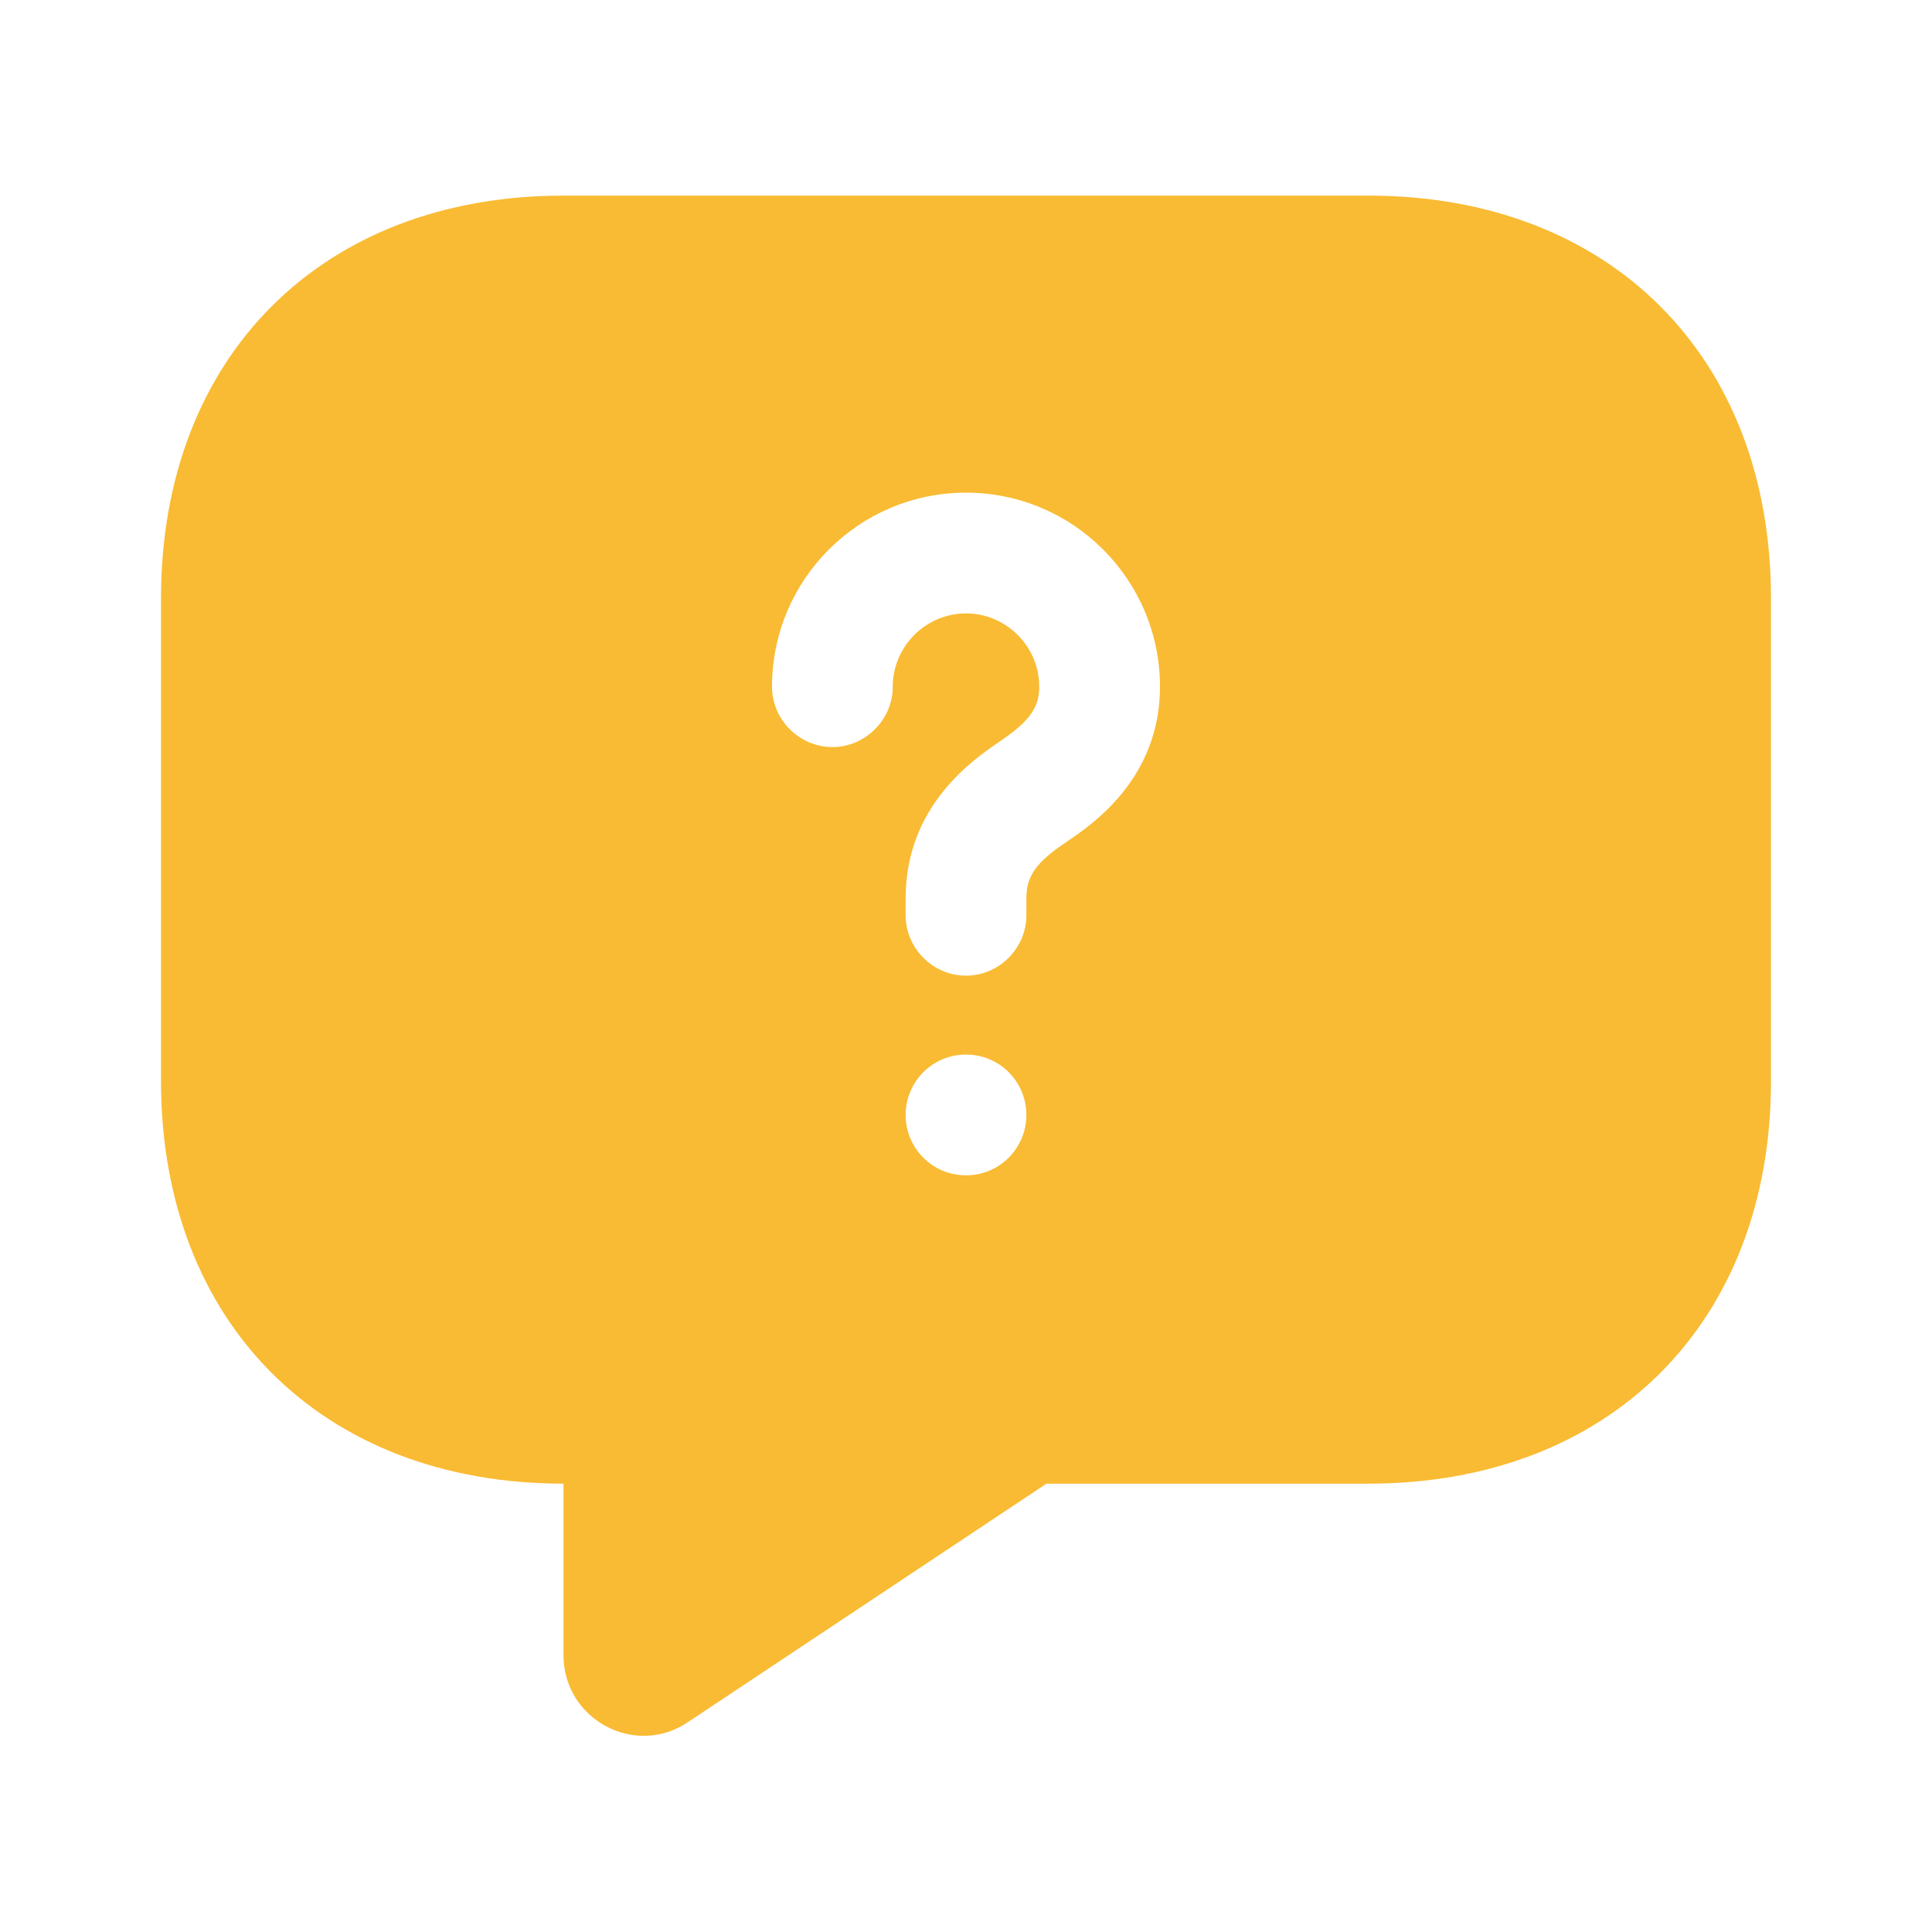 <svg width="32" height="32" viewBox="0 0 32 32" fill="none" xmlns="http://www.w3.org/2000/svg">
<path d="M22.666 3.24H9.333C5.333 3.24 2.667 5.907 2.667 9.907V17.907C2.667 21.907 5.333 24.574 9.333 24.574V27.414C9.333 28.48 10.52 29.12 11.4 28.52L17.333 24.574H22.666C26.666 24.574 29.333 21.907 29.333 17.907V9.907C29.333 5.907 26.666 3.24 22.666 3.24ZM16 19.467C15.44 19.467 15 19.014 15 18.467C15 17.92 15.44 17.467 16 17.467C16.56 17.467 17 17.92 17 18.467C17 19.014 16.56 19.467 16 19.467ZM17.68 13.934C17.16 14.28 17 14.507 17 14.88V15.16C17 15.707 16.547 16.16 16 16.16C15.453 16.16 15 15.707 15 15.16V14.88C15 13.334 16.133 12.574 16.56 12.28C17.053 11.947 17.213 11.72 17.213 11.374C17.213 10.707 16.666 10.16 16 10.16C15.333 10.16 14.787 10.707 14.787 11.374C14.787 11.92 14.333 12.374 13.787 12.374C13.24 12.374 12.787 11.92 12.787 11.374C12.787 9.6 14.226 8.16 16 8.16C17.773 8.16 19.213 9.6 19.213 11.374C19.213 12.894 18.093 13.654 17.68 13.934Z" fill="#F9BB33"/>
</svg>
